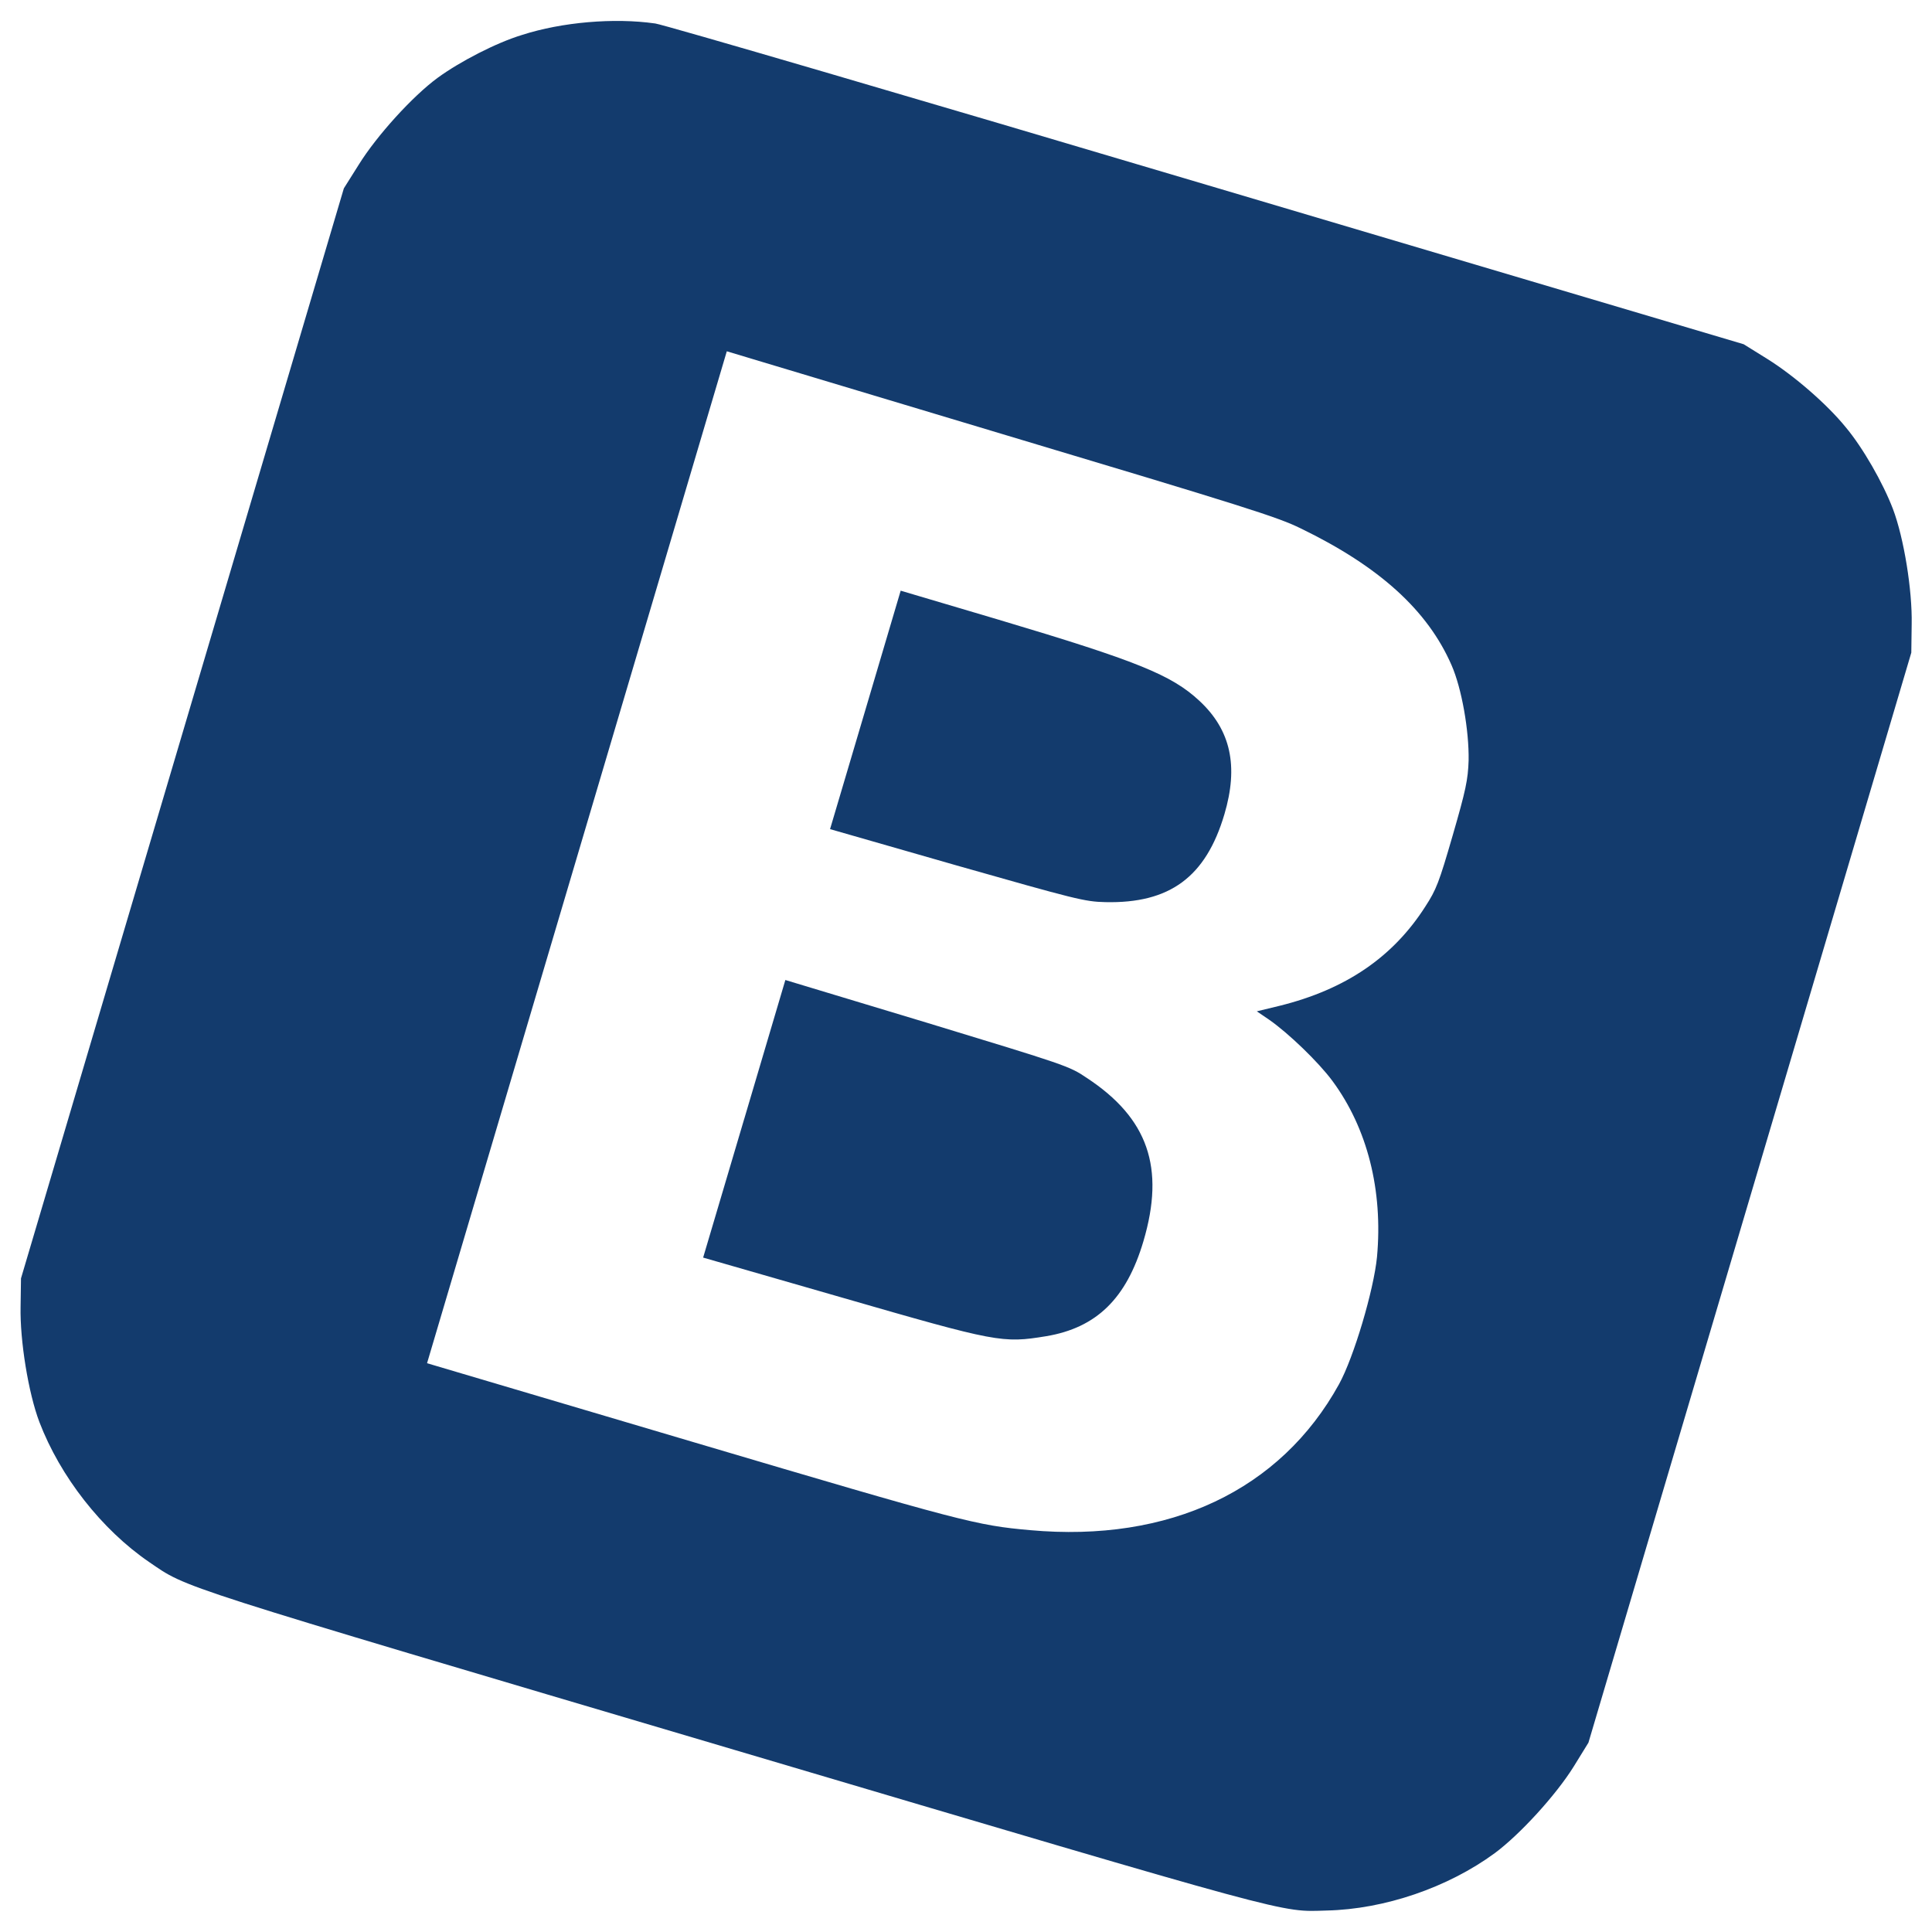 <svg width="52" height="52" viewBox="0 0 52 52" fill="none" xmlns="http://www.w3.org/2000/svg">
<path d="M17.626 0.631C16.531 0.475 15.124 0.594 14.049 0.941C13.35 1.154 12.38 1.656 11.777 2.096C11.102 2.592 10.145 3.648 9.661 4.424L9.255 5.069L0.565 34.408L0.554 35.17C0.535 36.083 0.763 37.49 1.06 38.274C1.621 39.741 2.733 41.166 4.013 42.042C5.071 42.762 4.491 42.574 19.753 47.094C35.022 51.617 34.433 51.459 35.707 51.422C37.265 51.387 38.969 50.804 40.233 49.877C40.91 49.374 41.874 48.32 42.354 47.551L42.753 46.904L51.443 17.566L51.453 16.804C51.472 15.892 51.245 14.483 50.949 13.7C50.681 12.999 50.143 12.053 49.673 11.493C49.173 10.879 48.289 10.111 47.566 9.66L46.931 9.265L32.495 4.981C24.559 2.622 17.862 0.662 17.628 0.63L17.626 0.631ZM35.005 14.22C37.122 15.245 38.426 16.427 39.069 17.904C39.343 18.529 39.542 19.667 39.528 20.467C39.511 20.989 39.451 21.27 39.1 22.483C38.73 23.759 38.659 23.943 38.363 24.399C37.492 25.764 36.215 26.632 34.438 27.072L33.827 27.22L34.165 27.45C34.678 27.808 35.485 28.583 35.862 29.093C36.803 30.366 37.226 32.037 37.062 33.833C36.974 34.726 36.438 36.534 36.039 37.258C34.468 40.106 31.481 41.524 27.721 41.184C26.28 41.055 25.925 40.966 18.627 38.804L11.494 36.691L19.562 9.455L26.935 11.67C33.535 13.647 34.375 13.912 35.005 14.22ZM23.292 19.107L22.341 22.316L25.752 23.295C28.954 24.205 29.195 24.269 29.75 24.281C31.485 24.32 32.455 23.605 32.955 21.916C33.338 20.622 33.129 19.649 32.281 18.862C31.531 18.165 30.606 17.791 26.87 16.677L24.242 15.898L23.292 19.107ZM20.032 30.111L18.925 33.848L22.651 34.921C26.837 36.131 26.981 36.157 28.158 35.964C29.512 35.738 30.319 34.95 30.775 33.409C31.362 31.426 30.9 30.094 29.245 29.008C28.78 28.693 28.681 28.664 24.957 27.53L21.138 26.377L20.032 30.113L20.032 30.111Z" fill="#133B6D"/>
</svg>
